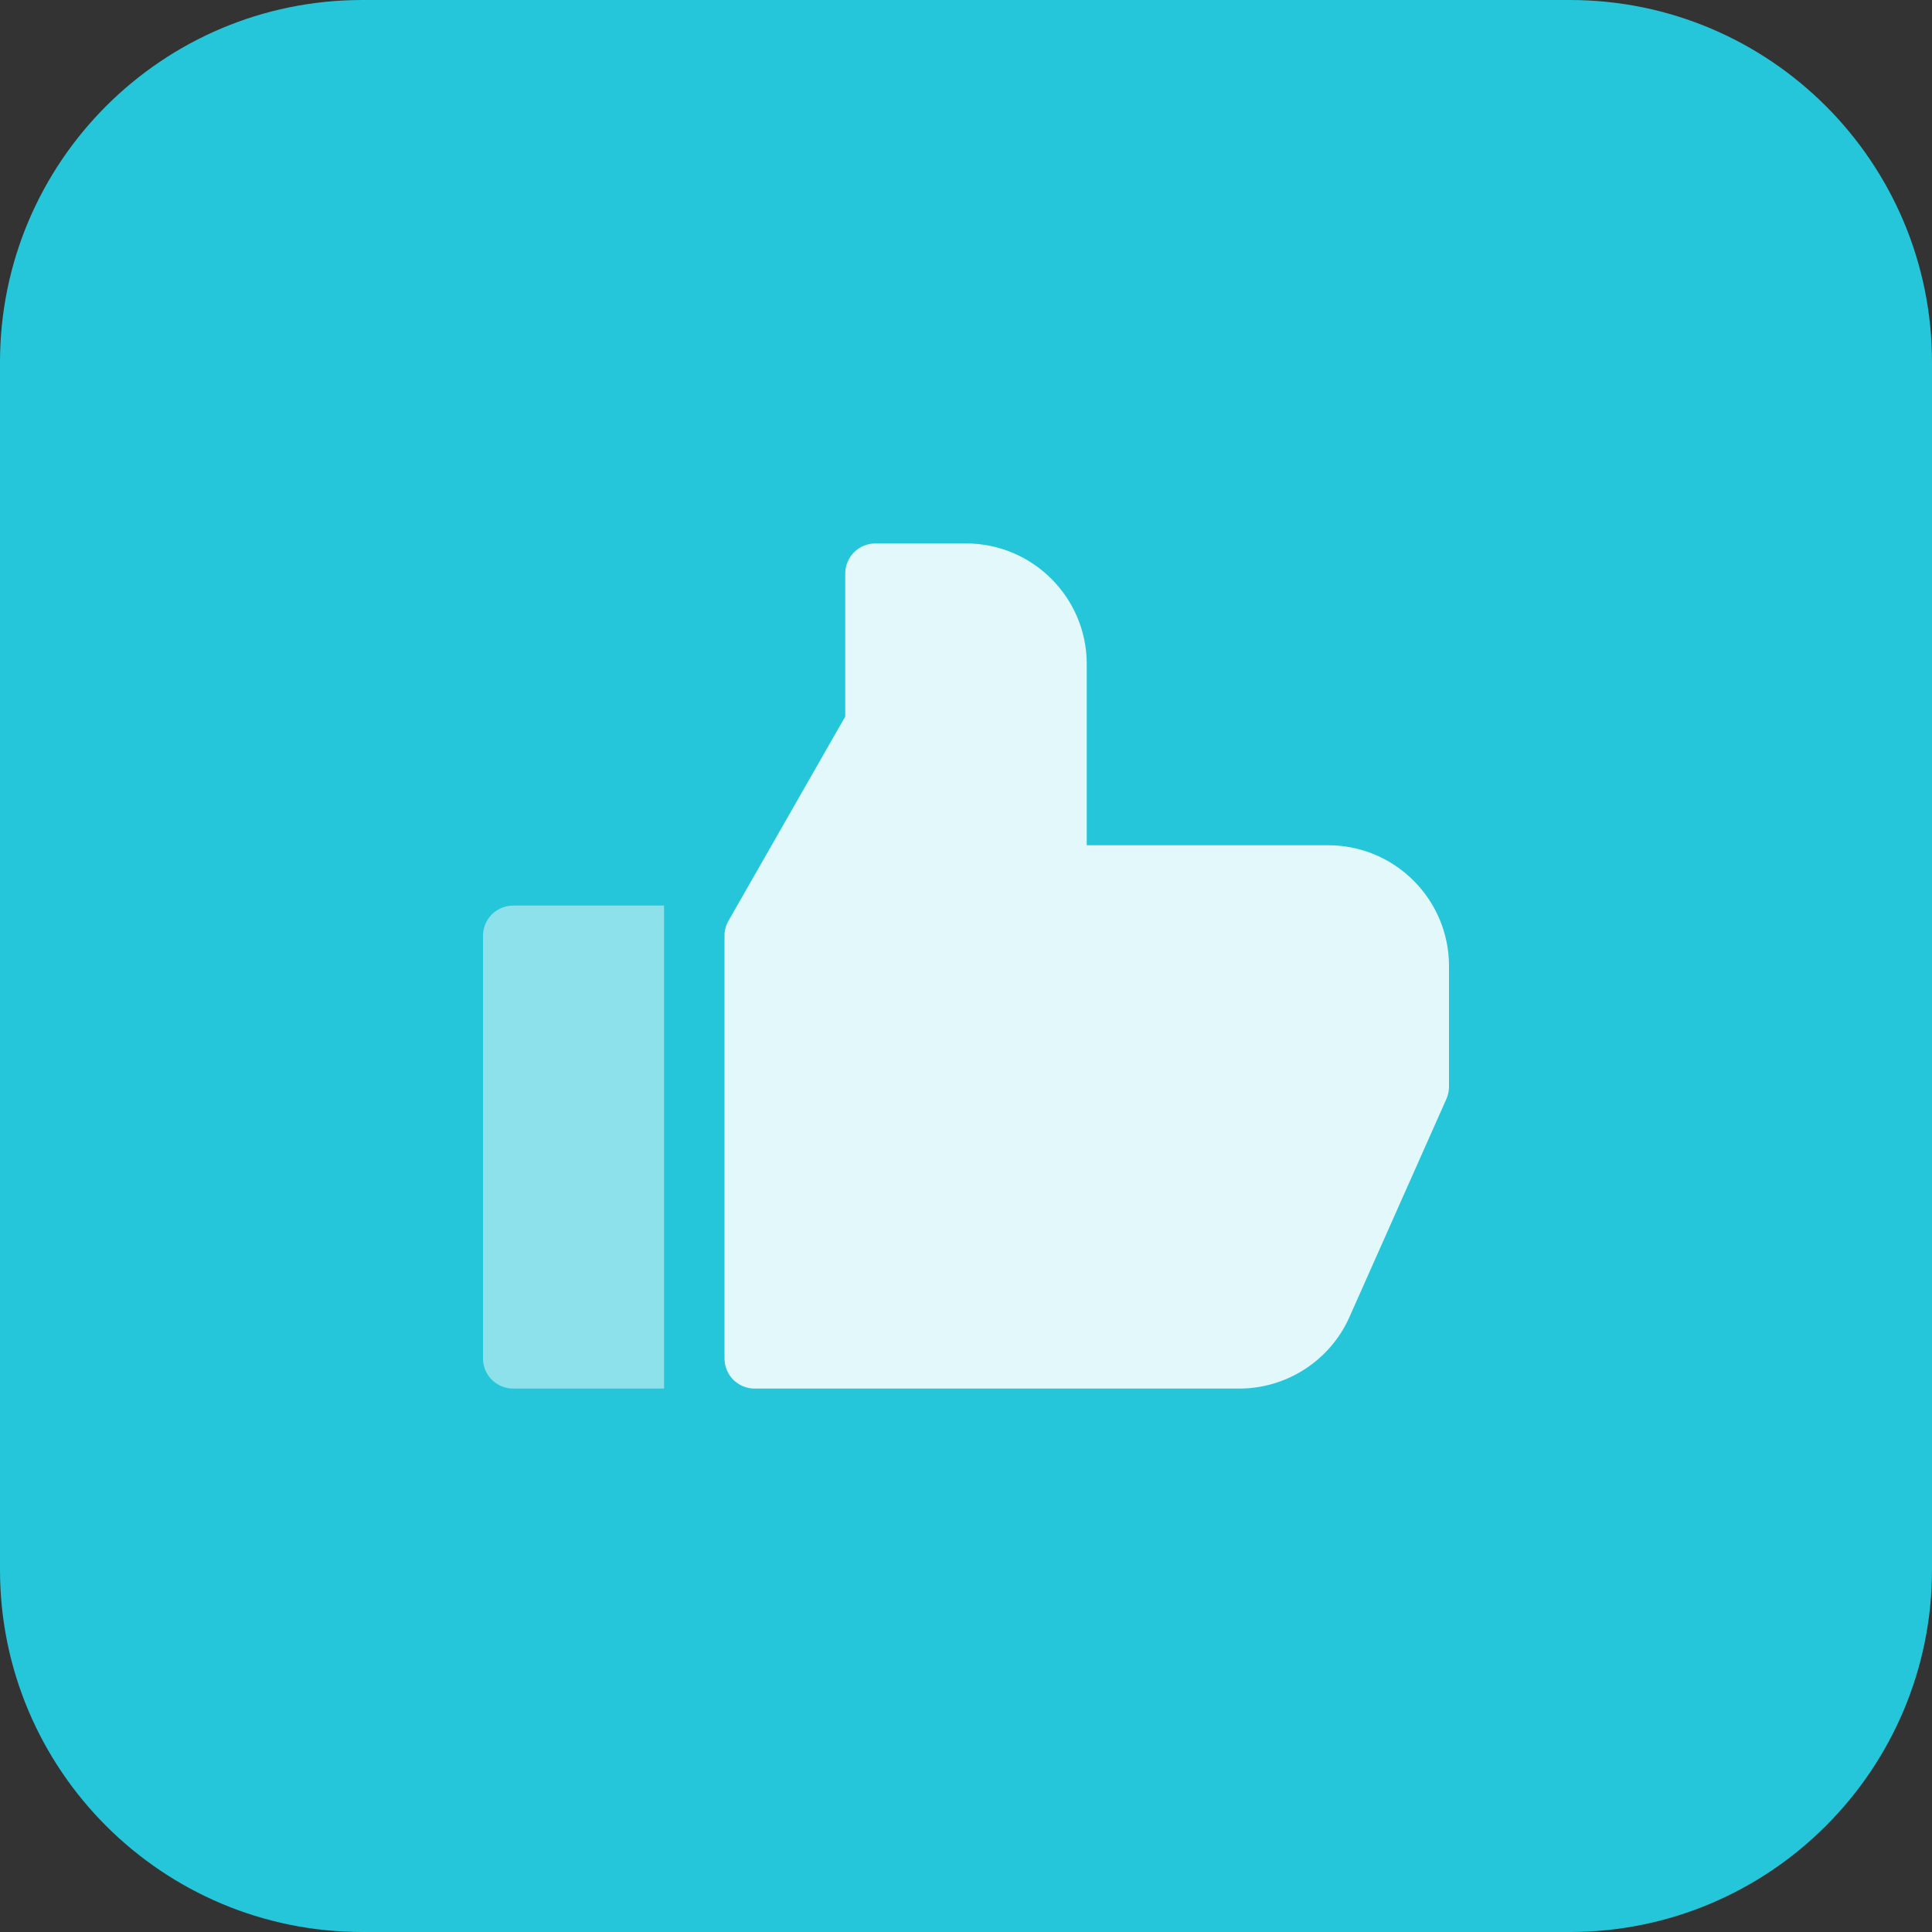 <svg width="22" height="22" viewBox="0 0 22 22" fill="none" xmlns="http://www.w3.org/2000/svg">
<rect x="0" y="0" width="22" height="22" fill="#333333" stroke="none"/>
<path d="M17.875 22H4.125C1.847 22 0 20.153 0 17.875V4.125C0 1.847 1.847 0 4.125 0H17.875C20.153 0 22 1.847 22 4.125V17.875C22 20.153 20.153 22 17.875 22Z" fill="#26C6DA"/>
<path d="M16.47 12.515C16.49 12.471 16.5 12.423 16.5 12.375V11C16.5 10.242 15.883 9.625 15.125 9.625H12.375V7.562C12.375 6.804 11.758 6.188 11 6.188H9.969C9.779 6.188 9.625 6.341 9.625 6.531V8.159L8.295 10.486C8.265 10.538 8.25 10.596 8.25 10.656V15.469C8.25 15.659 8.404 15.812 8.594 15.812H14.111C14.654 15.812 15.148 15.491 15.367 14.996L16.47 12.515Z" fill="#E3F8FA"/>
<path d="M5.844 15.812H7.562V10.312H5.844C5.654 10.312 5.5 10.466 5.5 10.656V15.469C5.5 15.659 5.654 15.812 5.844 15.812Z" fill="#8CE1EB"/>
</svg>
